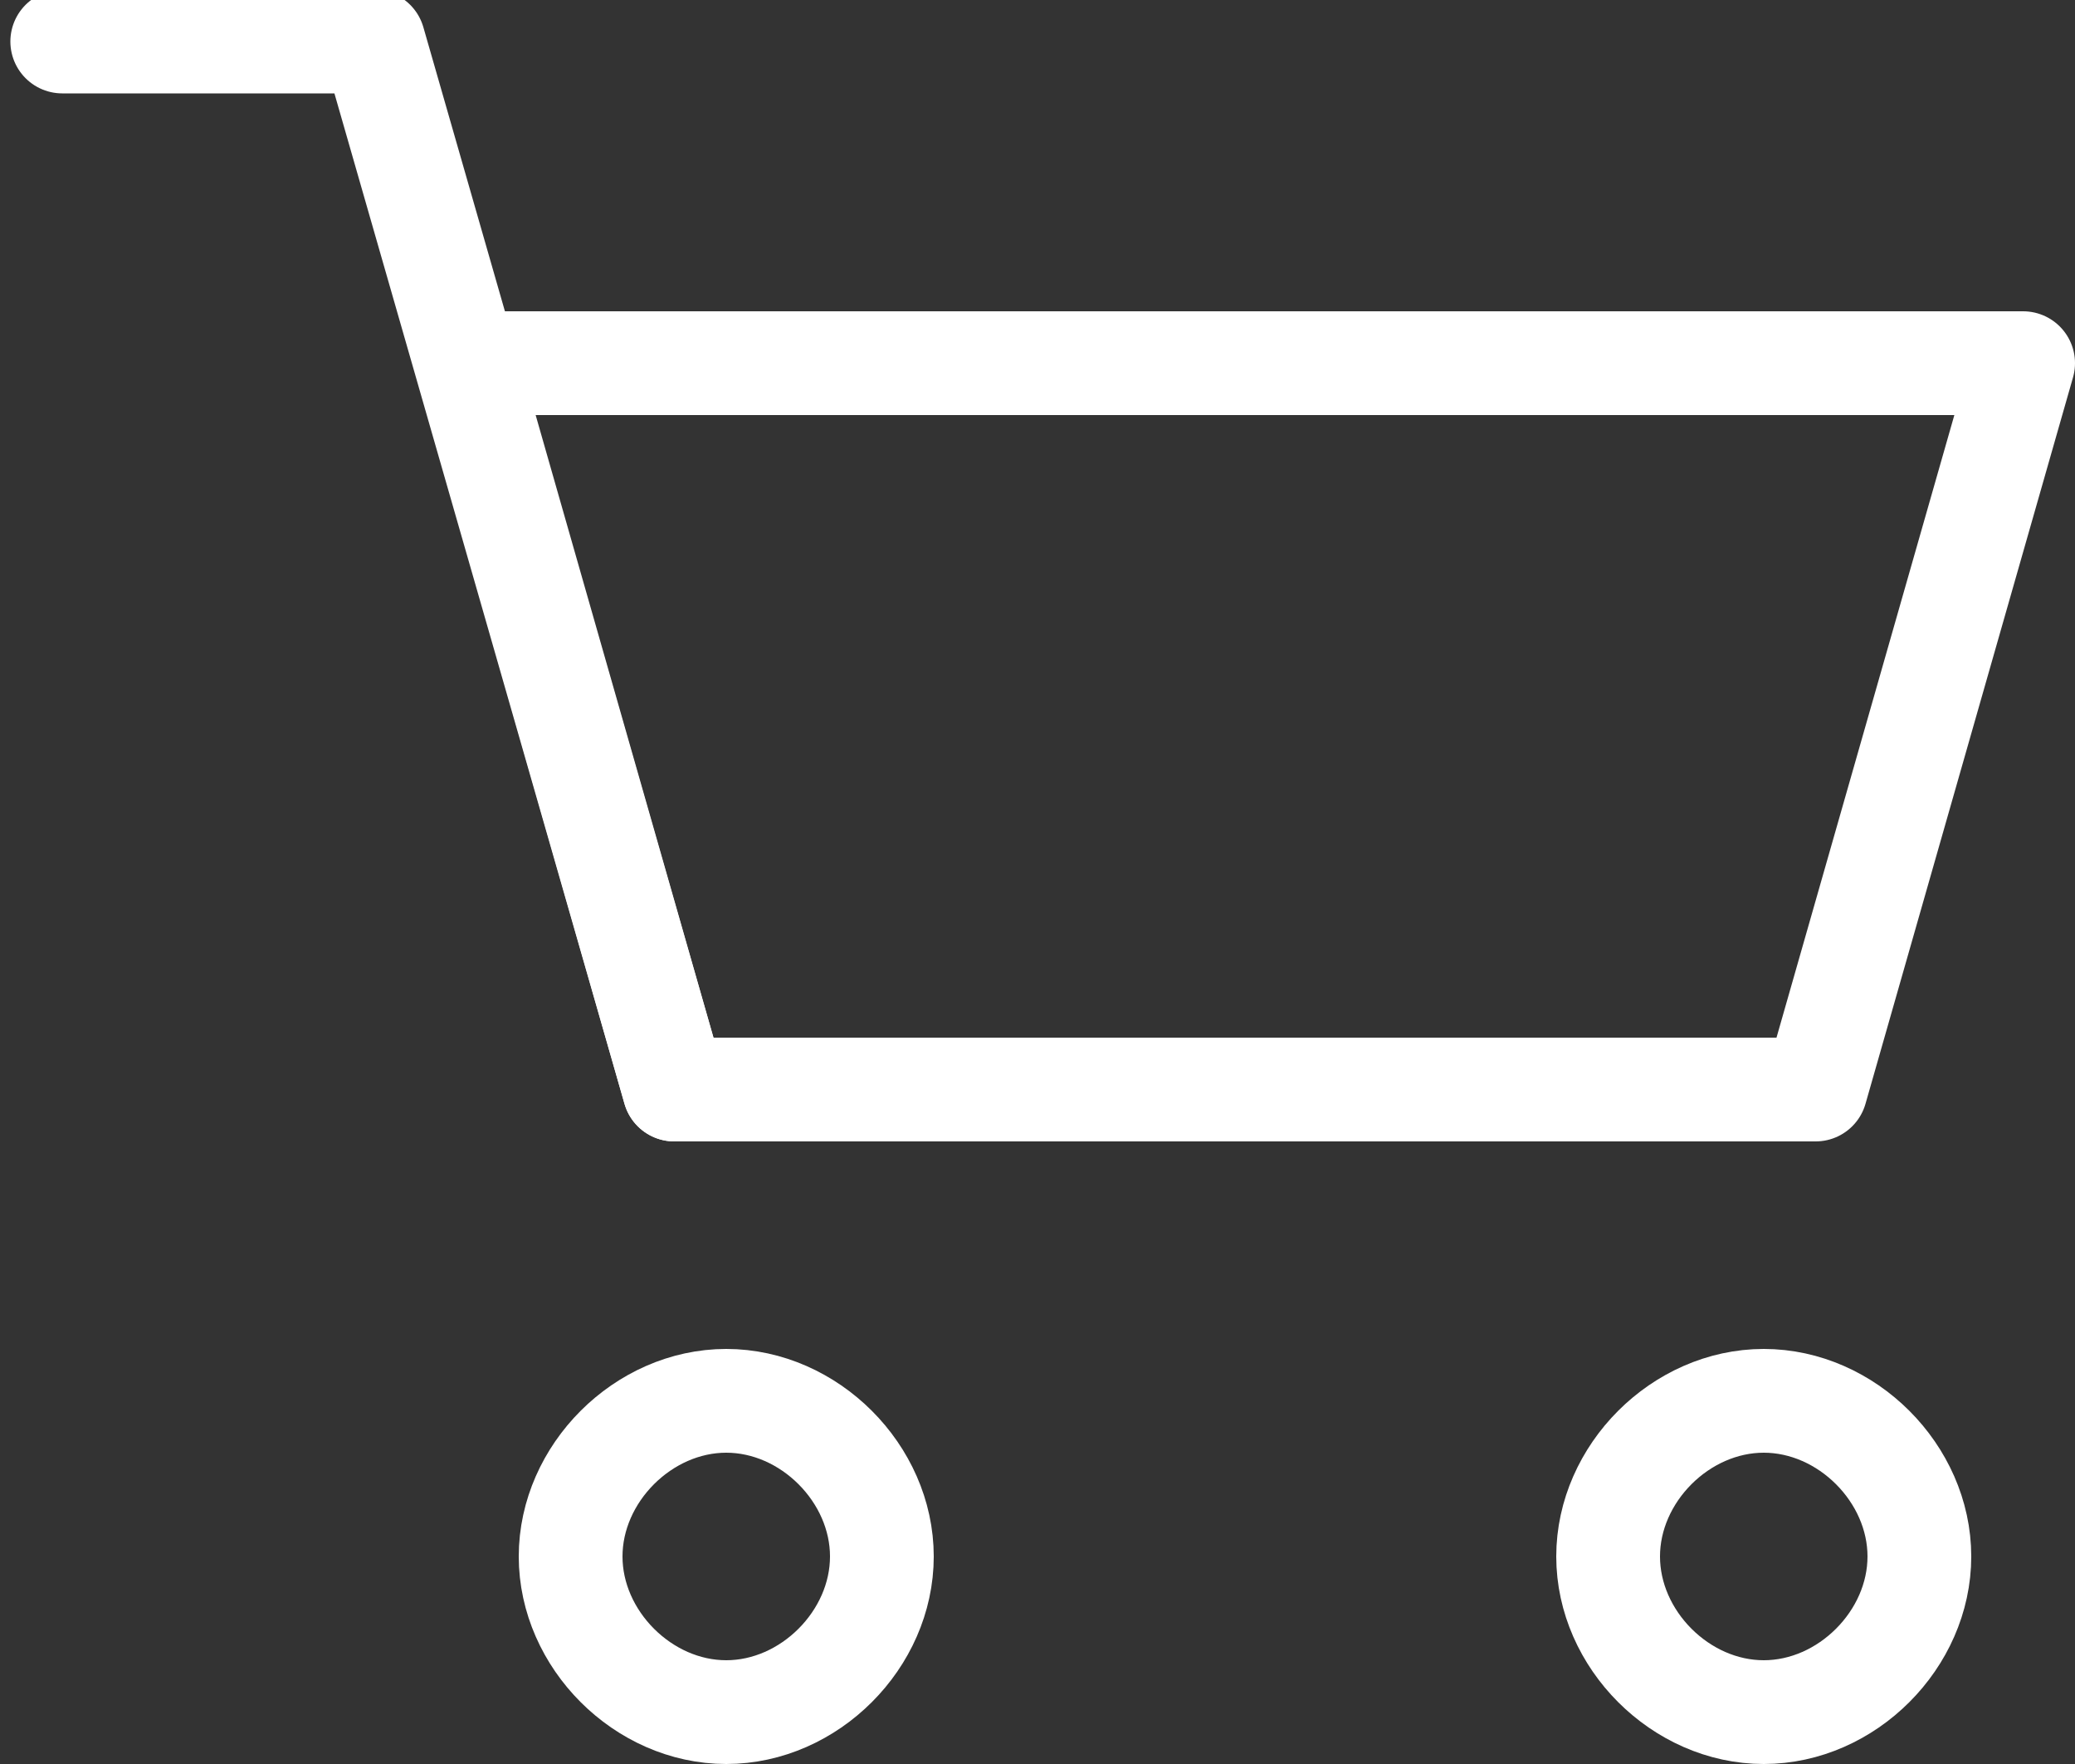 <?xml version="1.0" encoding="utf-8"?>
<!-- Generator: Adobe Illustrator 21.0.2, SVG Export Plug-In . SVG Version: 6.00 Build 0)  -->
<svg version="1.1" id="Layer_1" xmlns="http://www.w3.org/2000/svg" xmlns:xlink="http://www.w3.org/1999/xlink" x="0px" y="0px"
	 viewBox="0 0 20 17" style="enable-background:new 0 0 20 17;" xml:space="preserve">
<rect x="0" y="0" width="20" height="17" fill="#333333" stroke="none"/>
<style type="text/css">
	.st0{fill:none;stroke:#FFFFFF;stroke-linecap:round;stroke-linejoin:round;}
</style>
<title>Page 1</title>
<desc>Created with Sketch.</desc>
<g id="Symbols">
	<g id="Nav-Mobile" transform="translate(-270, -32)">
		<g id="Nav">
			<g>
				<g id="Group">
					<g id="Page-1" transform="translate(270, 32)">
						<polygon id="Stroke-1" class="st0" points="6.5,10.5 17.5,10.5 19.5,3.5 4.5,3.5 						"/>
						<polyline id="Stroke-3" class="st0" points="6.5,10.5 3.6,0.4 0.6,0.4 						"/>
						<path id="Stroke-5" class="st0" d="M8.5,15c0,0.8-0.7,1.5-1.5,1.5S5.5,15.8,5.5,15s0.7-1.5,1.5-1.5S8.5,14.2,8.5,15z"/>
						<path id="Stroke-7" class="st0" d="M18.5,15c0,0.8-0.7,1.5-1.5,1.5s-1.5-0.7-1.5-1.5s0.7-1.5,1.5-1.5S18.5,14.2,18.5,15z"/>
					</g>
				</g>
			</g>
		</g>
	</g>
</g>
</svg>

